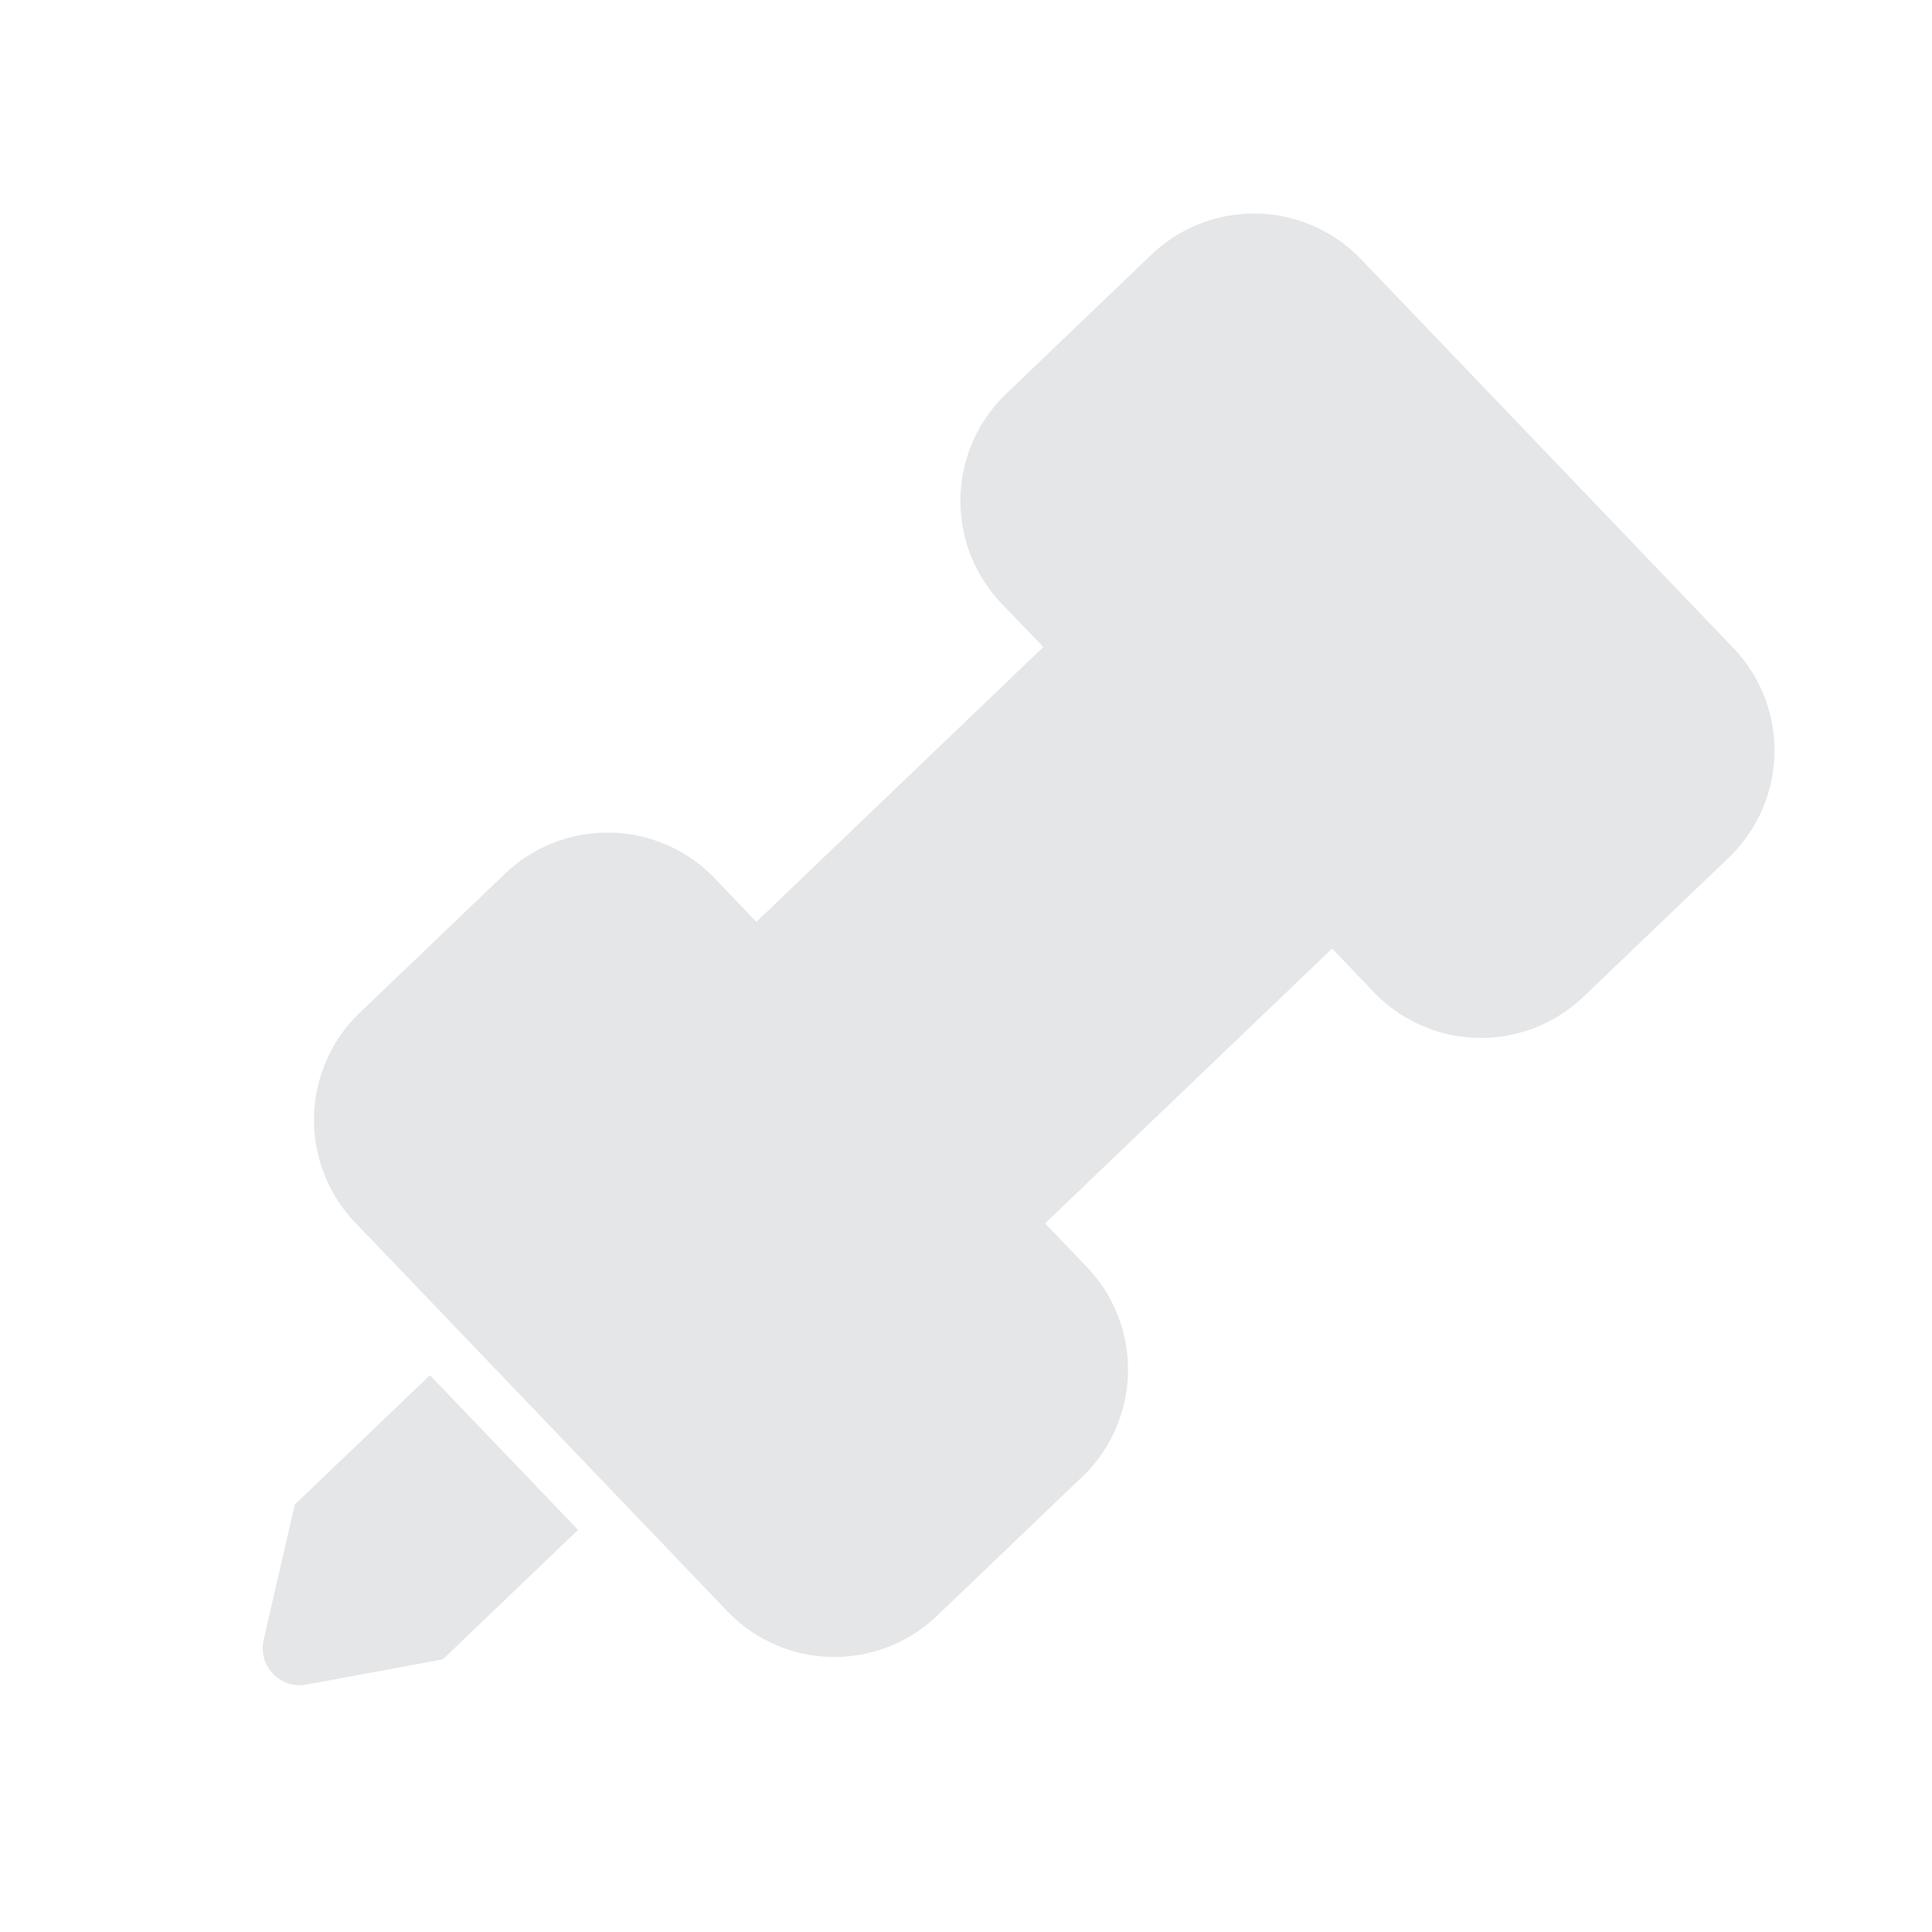 <svg width="28" height="28" viewBox="0 0 28 28" xmlns="http://www.w3.org/2000/svg">
    <g fill="none" fill-rule="evenodd">
        <path d="M1.5 26.5h25v-25h-25z"/>
        <path d="m4.272 21.807-.451 1.958a.537.537 0 0 0 .622.649l1.975-.365 1.96-1.877-2.147-2.241-1.96 1.876zM25.12 9.39l-5.394-5.632a2.15 2.15 0 0 0-3.04-.066l-2.104 2.015a2.151 2.151 0 0 0-.066 3.04l.605.63-4.159 3.984-.604-.632a2.151 2.151 0 0 0-3.04-.065l-2.105 2.014a2.152 2.152 0 0 0-.066 3.04l.432.45 3.338 3.487 1.624 1.696a2.15 2.15 0 0 0 3.04.066l2.104-2.015a2.15 2.15 0 0 0 .066-3.04l-.605-.632 4.16-3.983.604.632a2.15 2.15 0 0 0 3.04.066l2.104-2.015a2.15 2.15 0 0 0 .066-3.04" fill="#E5E6E8"/>
    </g>
</svg>

